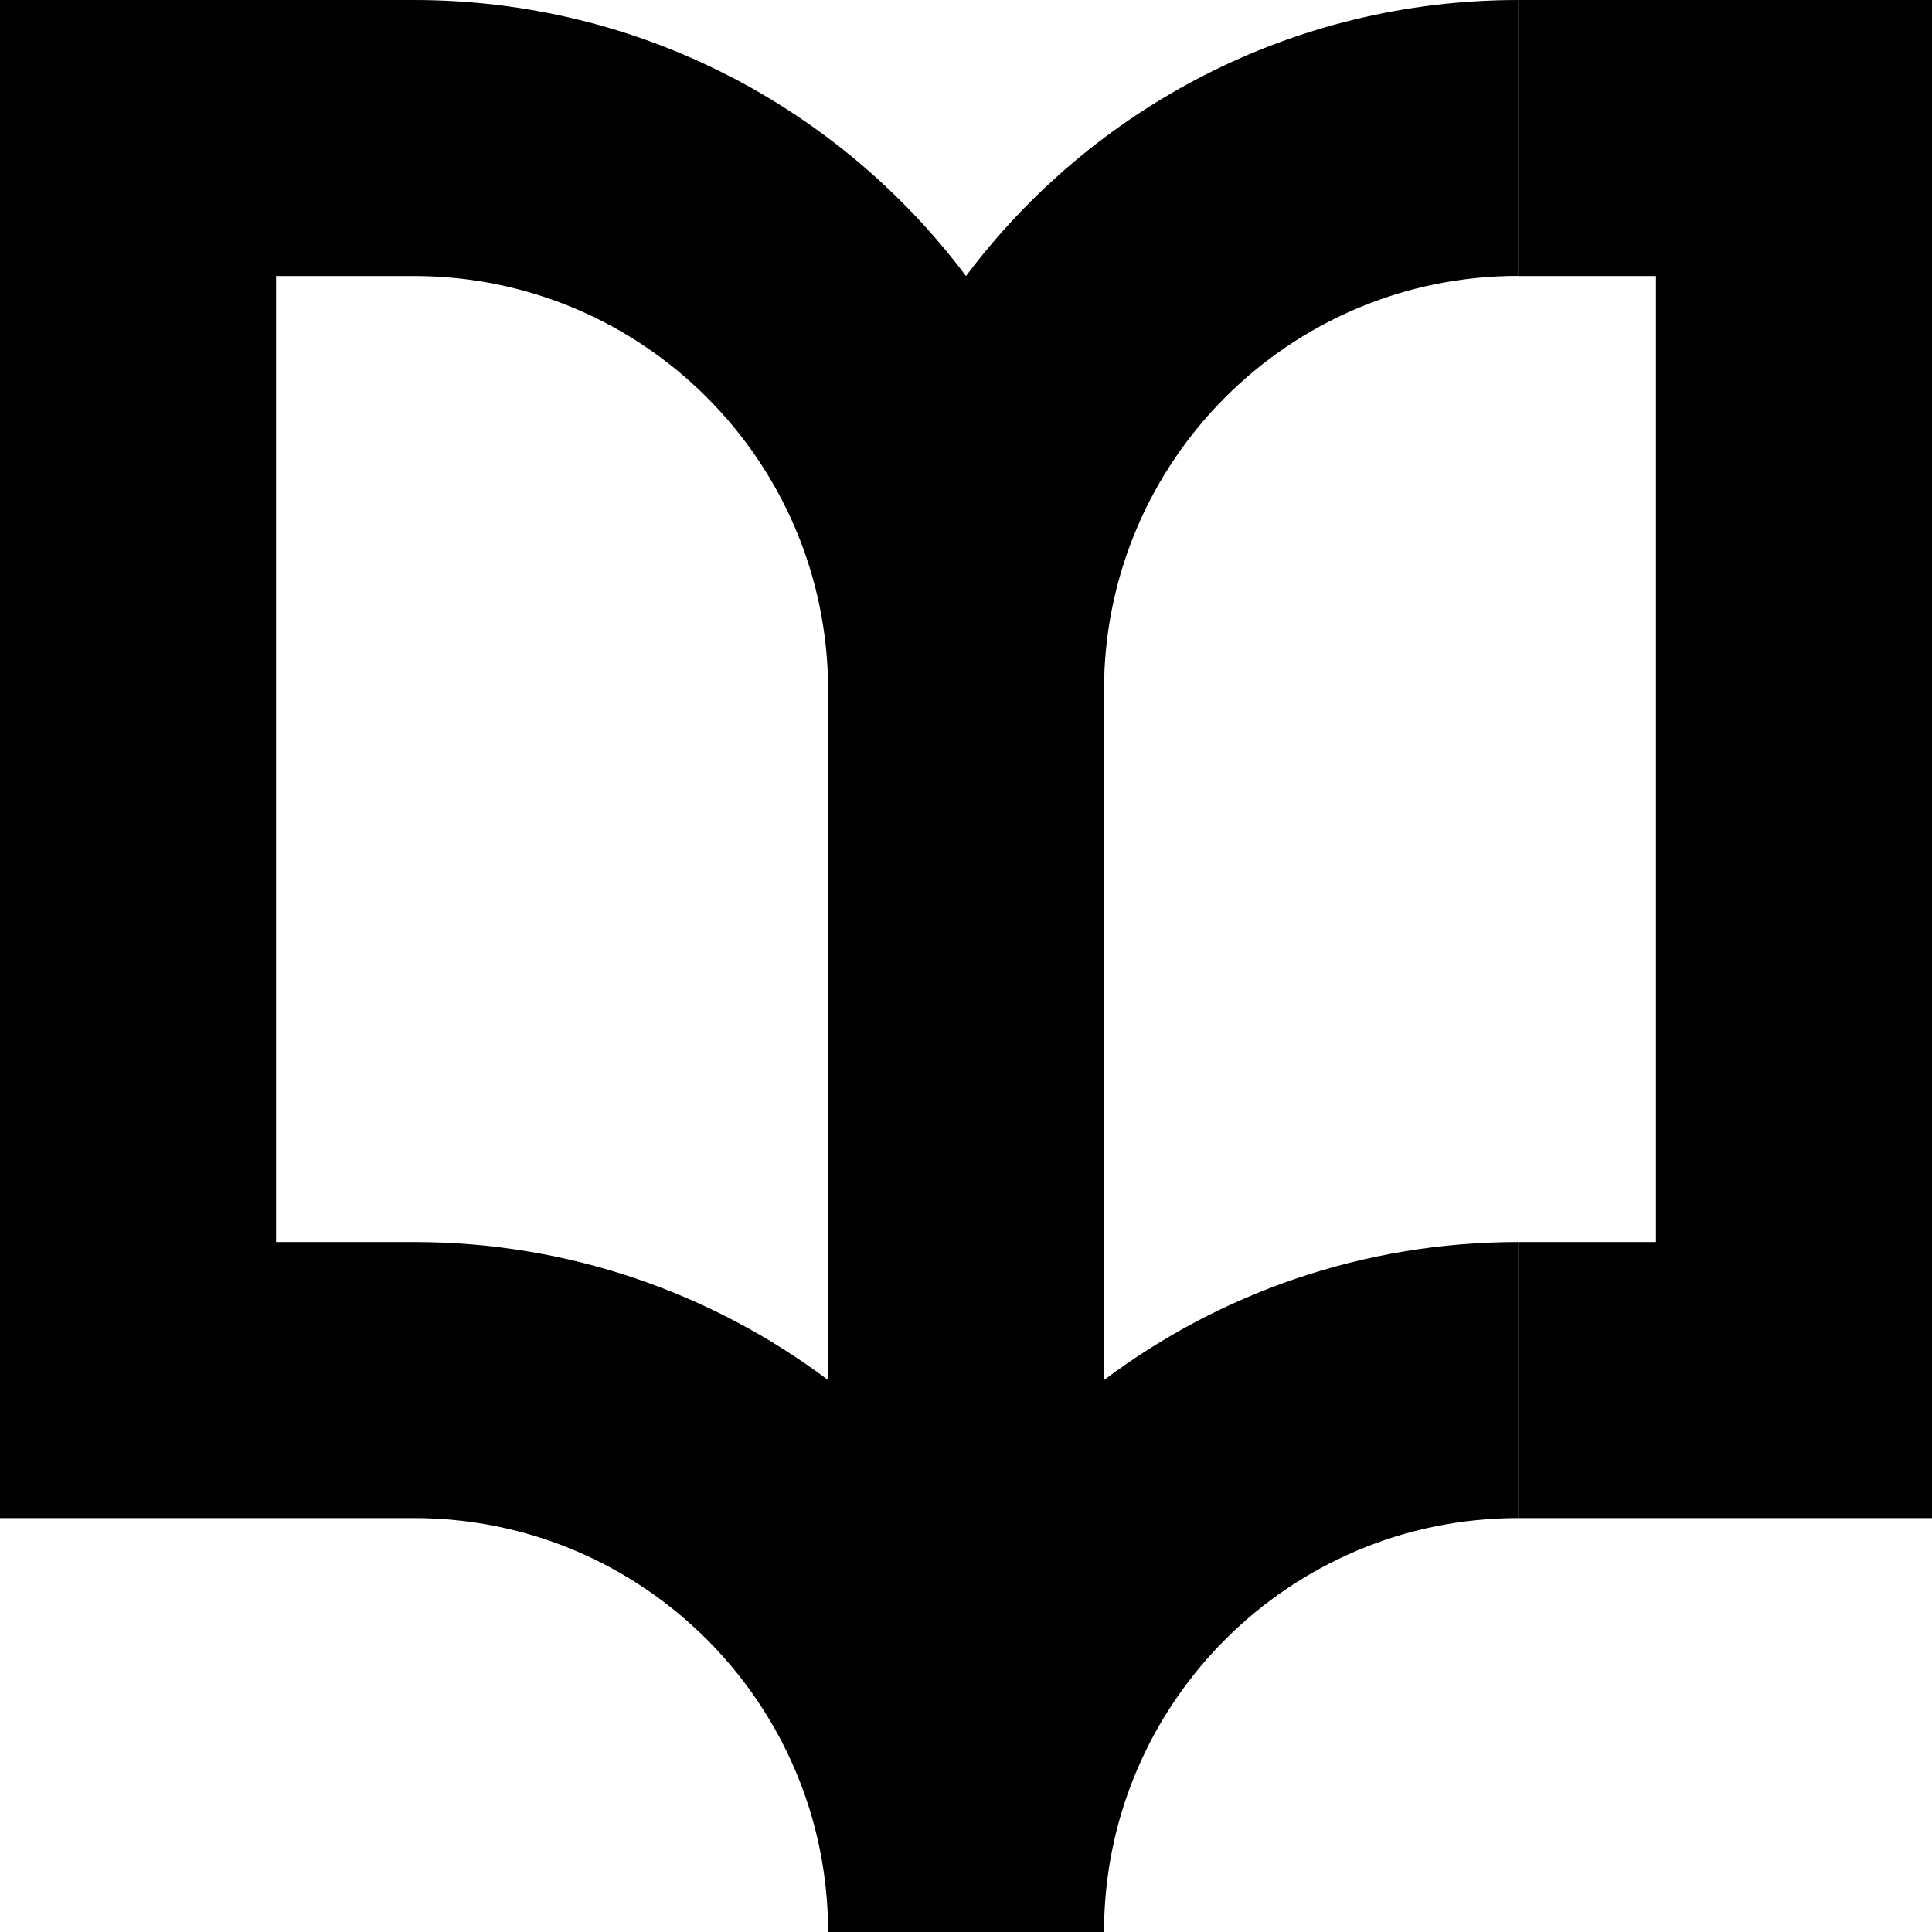 <?xml version="1.0" encoding="UTF-8" standalone="no"?>
<svg
   width="16px"
   height="16px"
   viewBox="0 0 16 16"
   version="1.1"
   id="svg14"
   xmlns:xlink="http://www.w3.org/1999/xlink"
   xmlns="http://www.w3.org/2000/svg"
   xmlns:svg="http://www.w3.org/2000/svg">
  <defs
     id="defs3">
    <filter
       id="alpha"
       filterUnits="objectBoundingBox"
       x="0"
       y="0"
       width="1"
       height="1">
      <feColorMatrix
         type="matrix"
         in="SourceGraphic"
         values="0 0 0 0 1 0 0 0 0 1 0 0 0 0 1 0 0 0 1 0"
         id="feColorMatrix1" />
    </filter>
    <mask
       id="mask0">
      <g
         filter="url(#alpha)"
         id="g1">
        <rect
           x="0"
           y="0"
           width="16"
           height="16"
           style="fill:rgb(0%,0%,0%);fill-opacity:0.1;stroke:none;"
           id="rect1" />
      </g>
    </mask>
    <clipPath
       id="clip1">
      <rect
         x="0"
         y="0"
         width="192"
         height="152"
         id="rect2" />
    </clipPath>
    <g
       id="surface57780"
       clip-path="url(#clip1)">
      <path
         style=" stroke:none;fill-rule:nonzero;fill:rgb(0%,0%,0%);fill-opacity:1;"
         d="M 128 107.656 C 127.918 111.746 124.621 115 120.508 115 L 120.008 115 L 120.008 116 L 120.508 116 C 123.754 116 126.566 114.188 128 111.52 Z M 96 115 L 120 116 L 120 115 Z M 96 115 "
         id="path2" />
      <path
         style=" stroke:none;fill-rule:nonzero;fill:rgb(0%,0%,0%);fill-opacity:1;"
         d="M 128 110.656 C 127.918 114.746 124.621 118 120.508 118 L 120.008 118 L 120.008 119 L 120.508 119 C 123.73 119 126.531 117.211 127.973 114.574 C 127.984 114.383 128 114.191 128 114 Z M 102 118 L 120 119 L 120 118 Z M 102 118 "
         id="path3" />
    </g>
  </defs>
  <path
     id="path9"
     style="fill:#000000;fill-opacity:1;fill-rule:nonzero;stroke:none;stroke-width:1.143"
     d="M 13.714,11.429 V 1.143 H 16 V 11.429 Z m 0,0 M 0,11.429 V 1.143 H 2.286 V 11.429 Z m 0,0 M 0,0 H 3.429 V 2.286 H 0 Z m 0,0 m 0,10.286 h 3.429 v 2.286 H 0 Z m 0,0 M 3.429,0 v 2.286 c 1.893,0 3.429,1.536 3.429,3.429 V 11.429 C 5.902,10.712 4.715,10.286 3.429,10.286 v 2.286 c 1.893,0 3.429,1.536 3.429,3.429 H 9.143 c 0,-1.893 1.536,-3.429 3.429,-3.429 v -2.286 c -1.286,0 -2.474,0.426 -3.429,1.143 V 5.714 c 0,-1.893 1.536,-3.429 3.429,-3.429 V 0 C 10.701,0 9.042,0.897 8,2.286 6.958,0.897 5.299,0 3.429,0 Z M 12.571,0 H 16 v 2.286 h -3.429 z m 0,0 m 0,10.286 H 16 v 2.286 h -3.429 z m 0,0" />
  <use
     xlink:href="#surface57780"
     transform="translate(-168,-16)"
     mask="url(#mask0)"
     id="use14" />
</svg>
